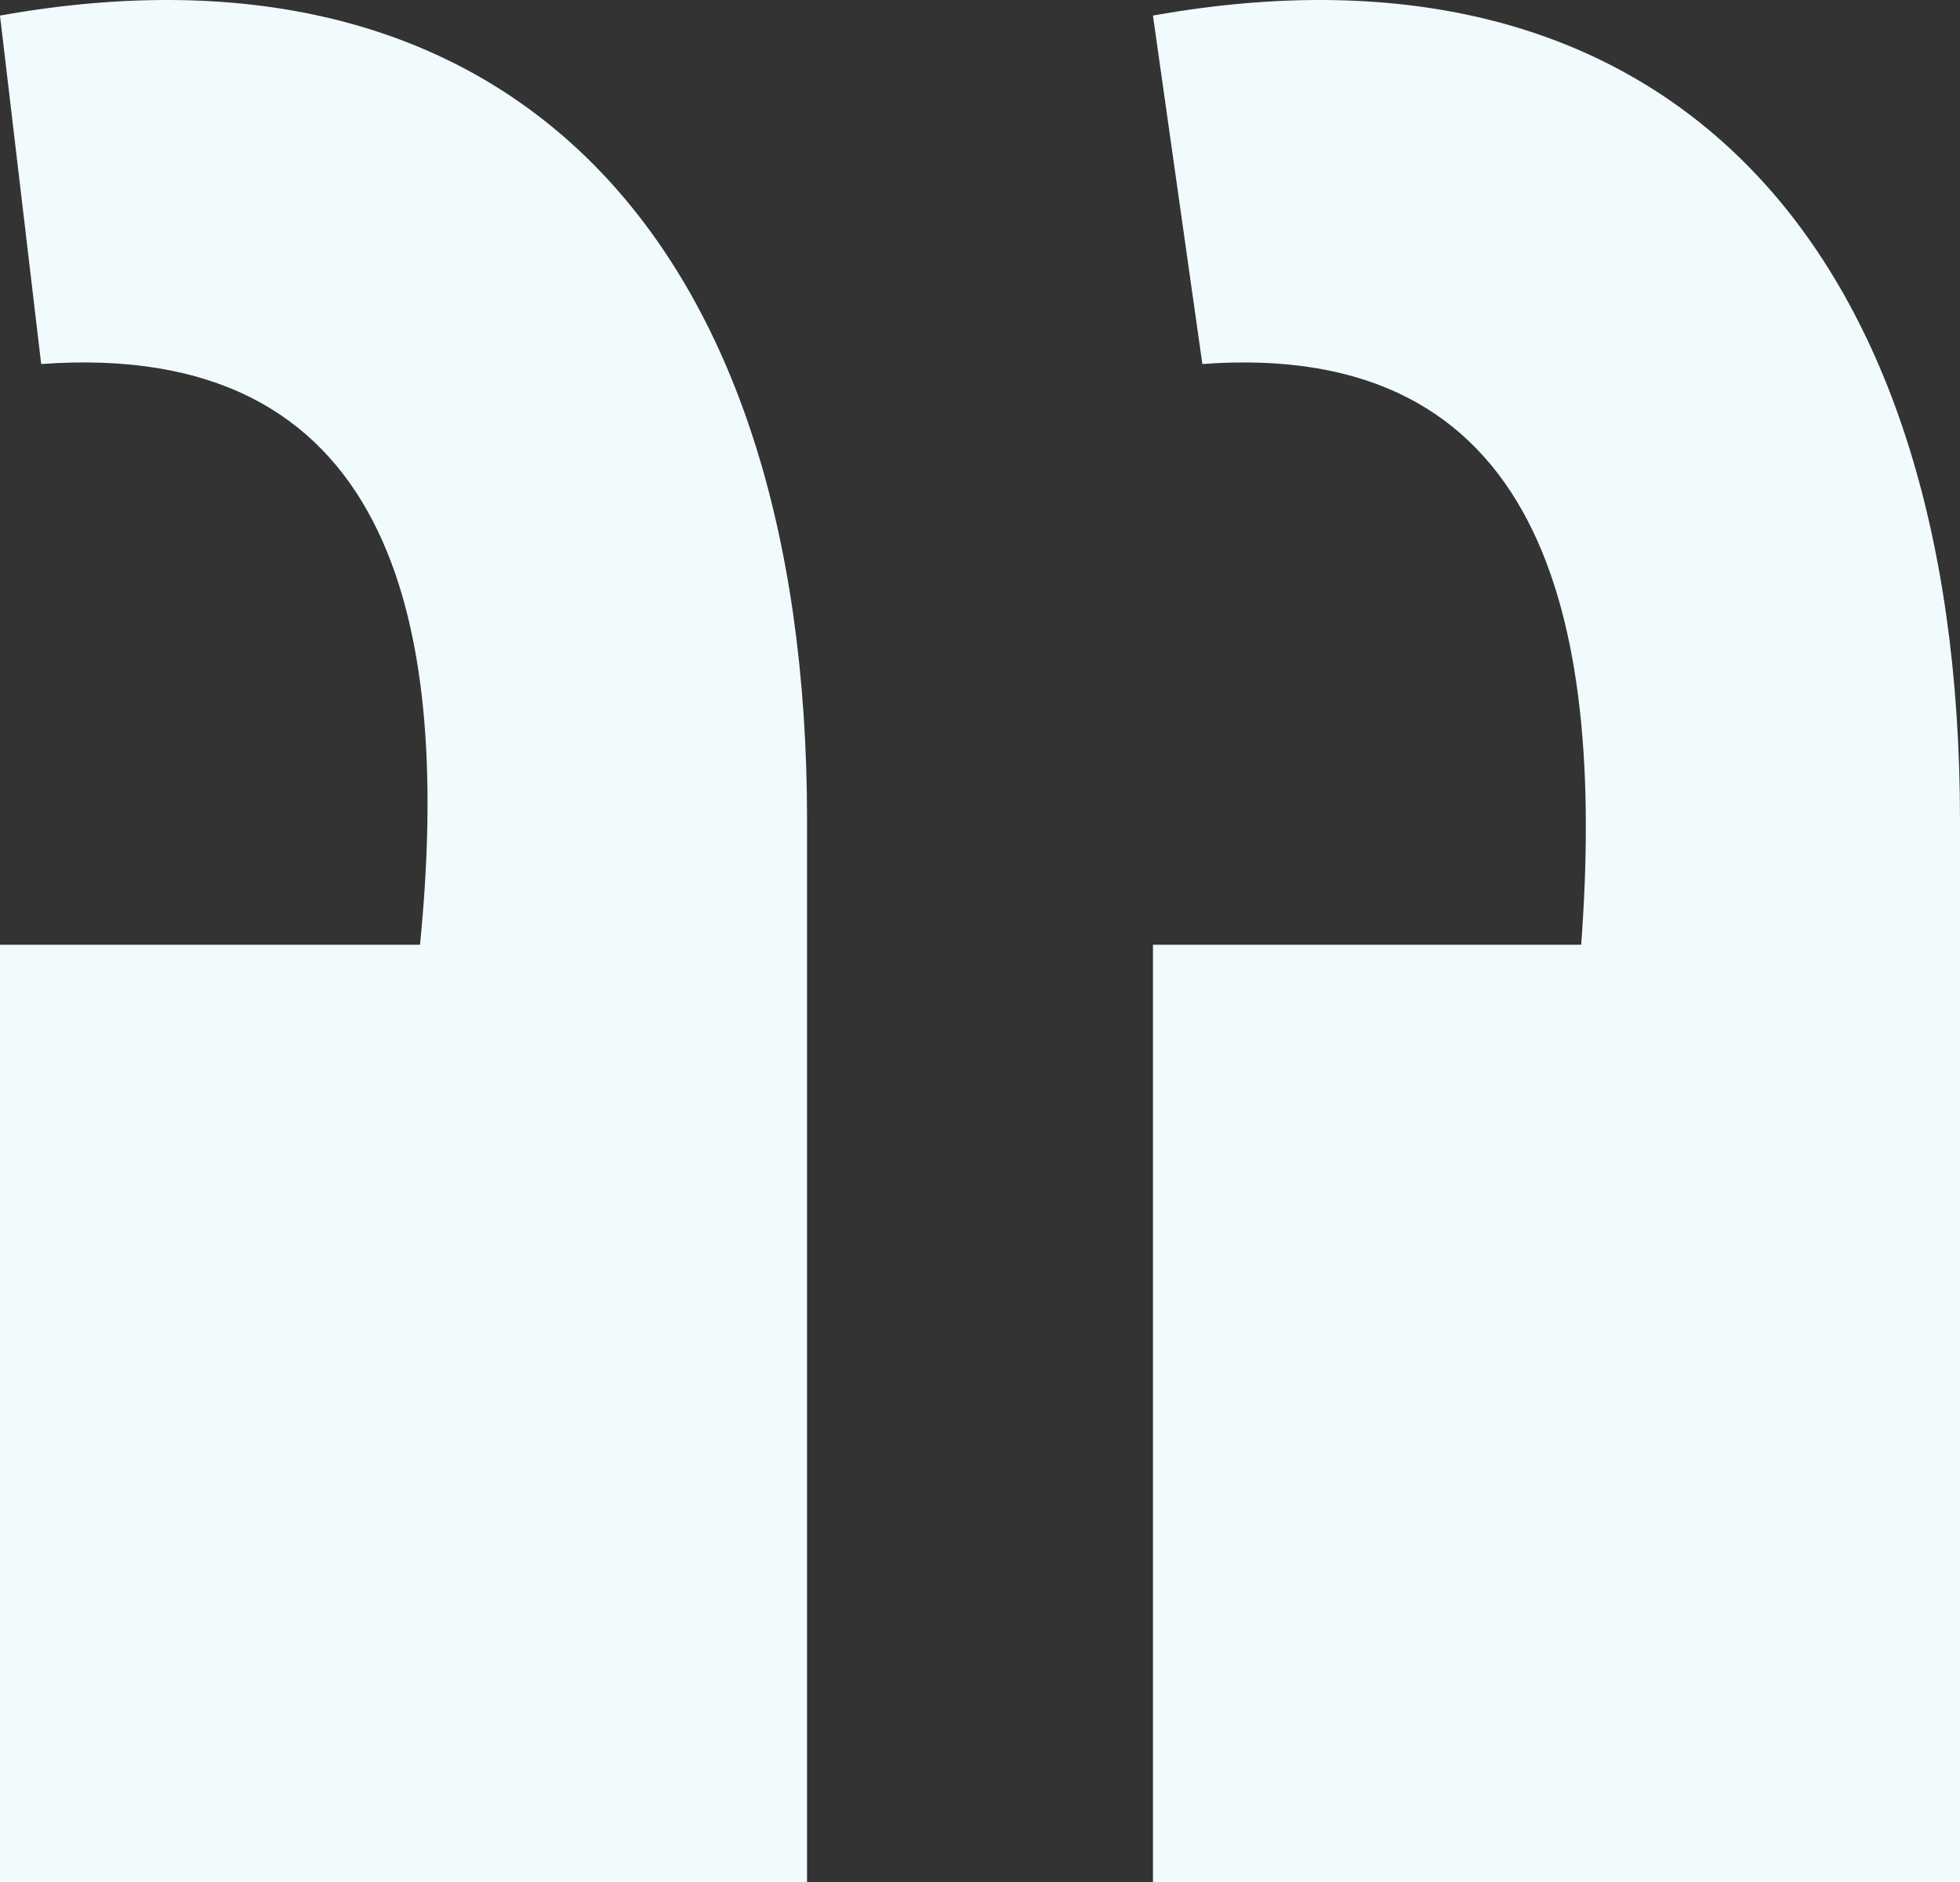 <svg width="76" height="73" viewBox="0 0 76 73" fill="none" xmlns="http://www.w3.org/2000/svg">
<rect x="0" y="0" width="76" height="73" fill="#333333" stroke="none"/>
<path d="M44.706 0.604C64.504 -2.935 76 9.291 76 31.815V73H44.706V36.641H61.311C62.269 23.771 59.714 13.152 46.622 14.118L44.706 0.604ZM0 0.604C19.798 -2.935 31.294 9.291 31.294 31.815V73H0V36.641H16.286C17.563 23.771 15.008 13.152 1.597 14.118L0 0.604Z" fill="#F1FBFD"/>
</svg>
